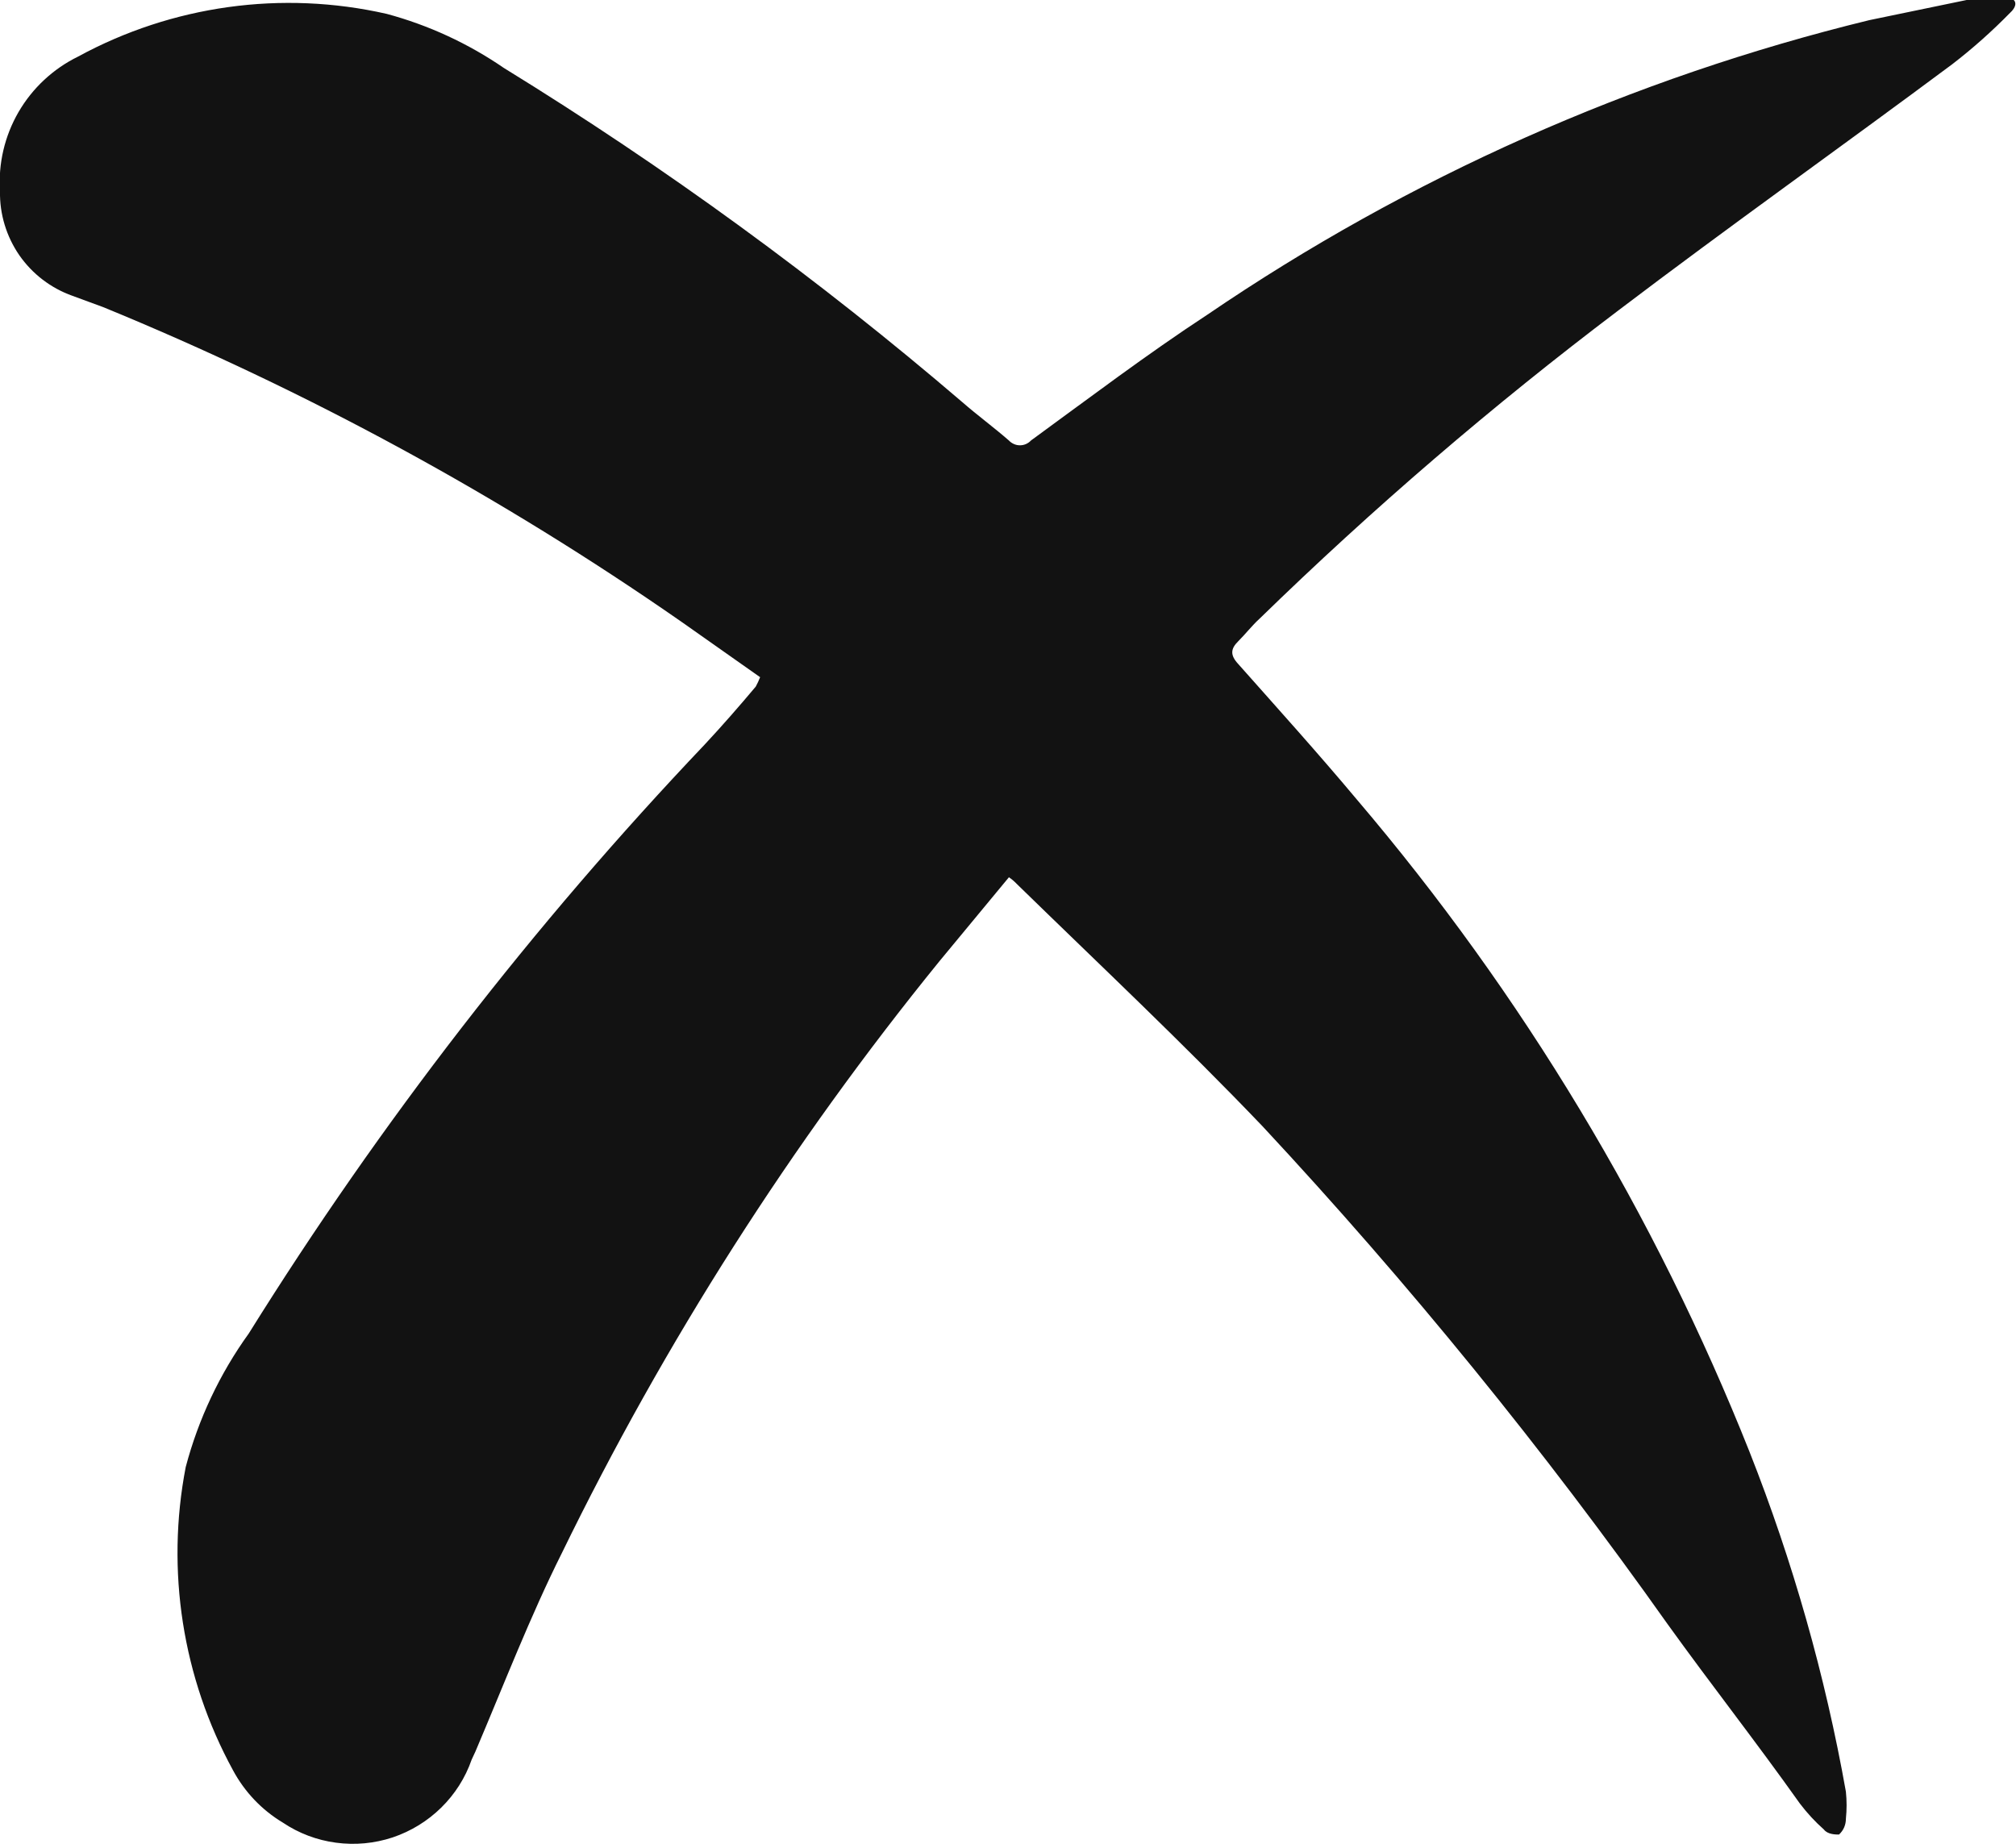 <svg width="24" height="22" viewBox="0 0 24 22" fill="none" xmlns="http://www.w3.org/2000/svg">
<path d="M9.049 8.063L8.112 7.403C5.962 5.907 3.653 4.651 1.229 3.657L0.862 3.522C0.606 3.431 0.385 3.262 0.23 3.039C0.076 2.815 -0.005 2.549 -0 2.278C-0.022 1.949 0.055 1.62 0.22 1.335C0.386 1.049 0.633 0.819 0.929 0.674C2.051 0.063 3.357 -0.118 4.603 0.165C5.101 0.299 5.573 0.517 5.998 0.809C7.919 1.991 9.744 3.321 11.456 4.788C11.636 4.945 11.831 5.088 12.011 5.245C12.028 5.263 12.048 5.277 12.071 5.287C12.093 5.297 12.118 5.302 12.142 5.302C12.167 5.302 12.191 5.297 12.214 5.287C12.236 5.277 12.257 5.263 12.273 5.245C12.971 4.736 13.653 4.219 14.373 3.747C16.768 2.115 19.437 0.927 22.253 0.24L23.557 -0.03C23.662 -0.045 23.768 -0.045 23.872 -0.03C24.007 -0.03 24.03 0.06 23.932 0.15C23.717 0.37 23.486 0.576 23.242 0.764C21.923 1.746 20.581 2.698 19.269 3.694C17.769 4.828 16.342 6.054 14.995 7.366C14.905 7.448 14.83 7.546 14.74 7.636C14.65 7.725 14.643 7.8 14.74 7.905C15.212 8.437 15.692 8.969 16.15 9.516C18.123 11.834 19.704 14.459 20.828 17.287C21.344 18.594 21.729 19.95 21.975 21.333C21.986 21.44 21.986 21.548 21.975 21.655C21.975 21.691 21.968 21.725 21.954 21.758C21.94 21.79 21.919 21.819 21.893 21.843C21.855 21.843 21.758 21.843 21.713 21.783C21.608 21.69 21.513 21.587 21.428 21.475C20.896 20.726 20.371 20.059 19.854 19.34C18.381 17.259 16.77 15.279 15.033 13.413C14.088 12.424 13.091 11.487 12.108 10.528C12.079 10.497 12.046 10.469 12.011 10.445L11.186 11.442C9.422 13.613 7.913 15.979 6.688 18.493C6.313 19.242 5.998 20.059 5.66 20.854L5.615 20.951C5.54 21.167 5.416 21.362 5.252 21.523C5.089 21.683 4.892 21.804 4.675 21.877C4.457 21.949 4.227 21.971 4 21.94C3.773 21.91 3.556 21.828 3.366 21.7C3.116 21.55 2.912 21.335 2.774 21.078C2.172 19.976 1.973 18.699 2.211 17.467C2.362 16.896 2.616 16.357 2.961 15.878C4.529 13.363 6.348 11.013 8.39 8.864C8.599 8.64 8.802 8.407 8.997 8.175C9.017 8.139 9.034 8.101 9.049 8.063Z" fill="#121212"/>
</svg>
